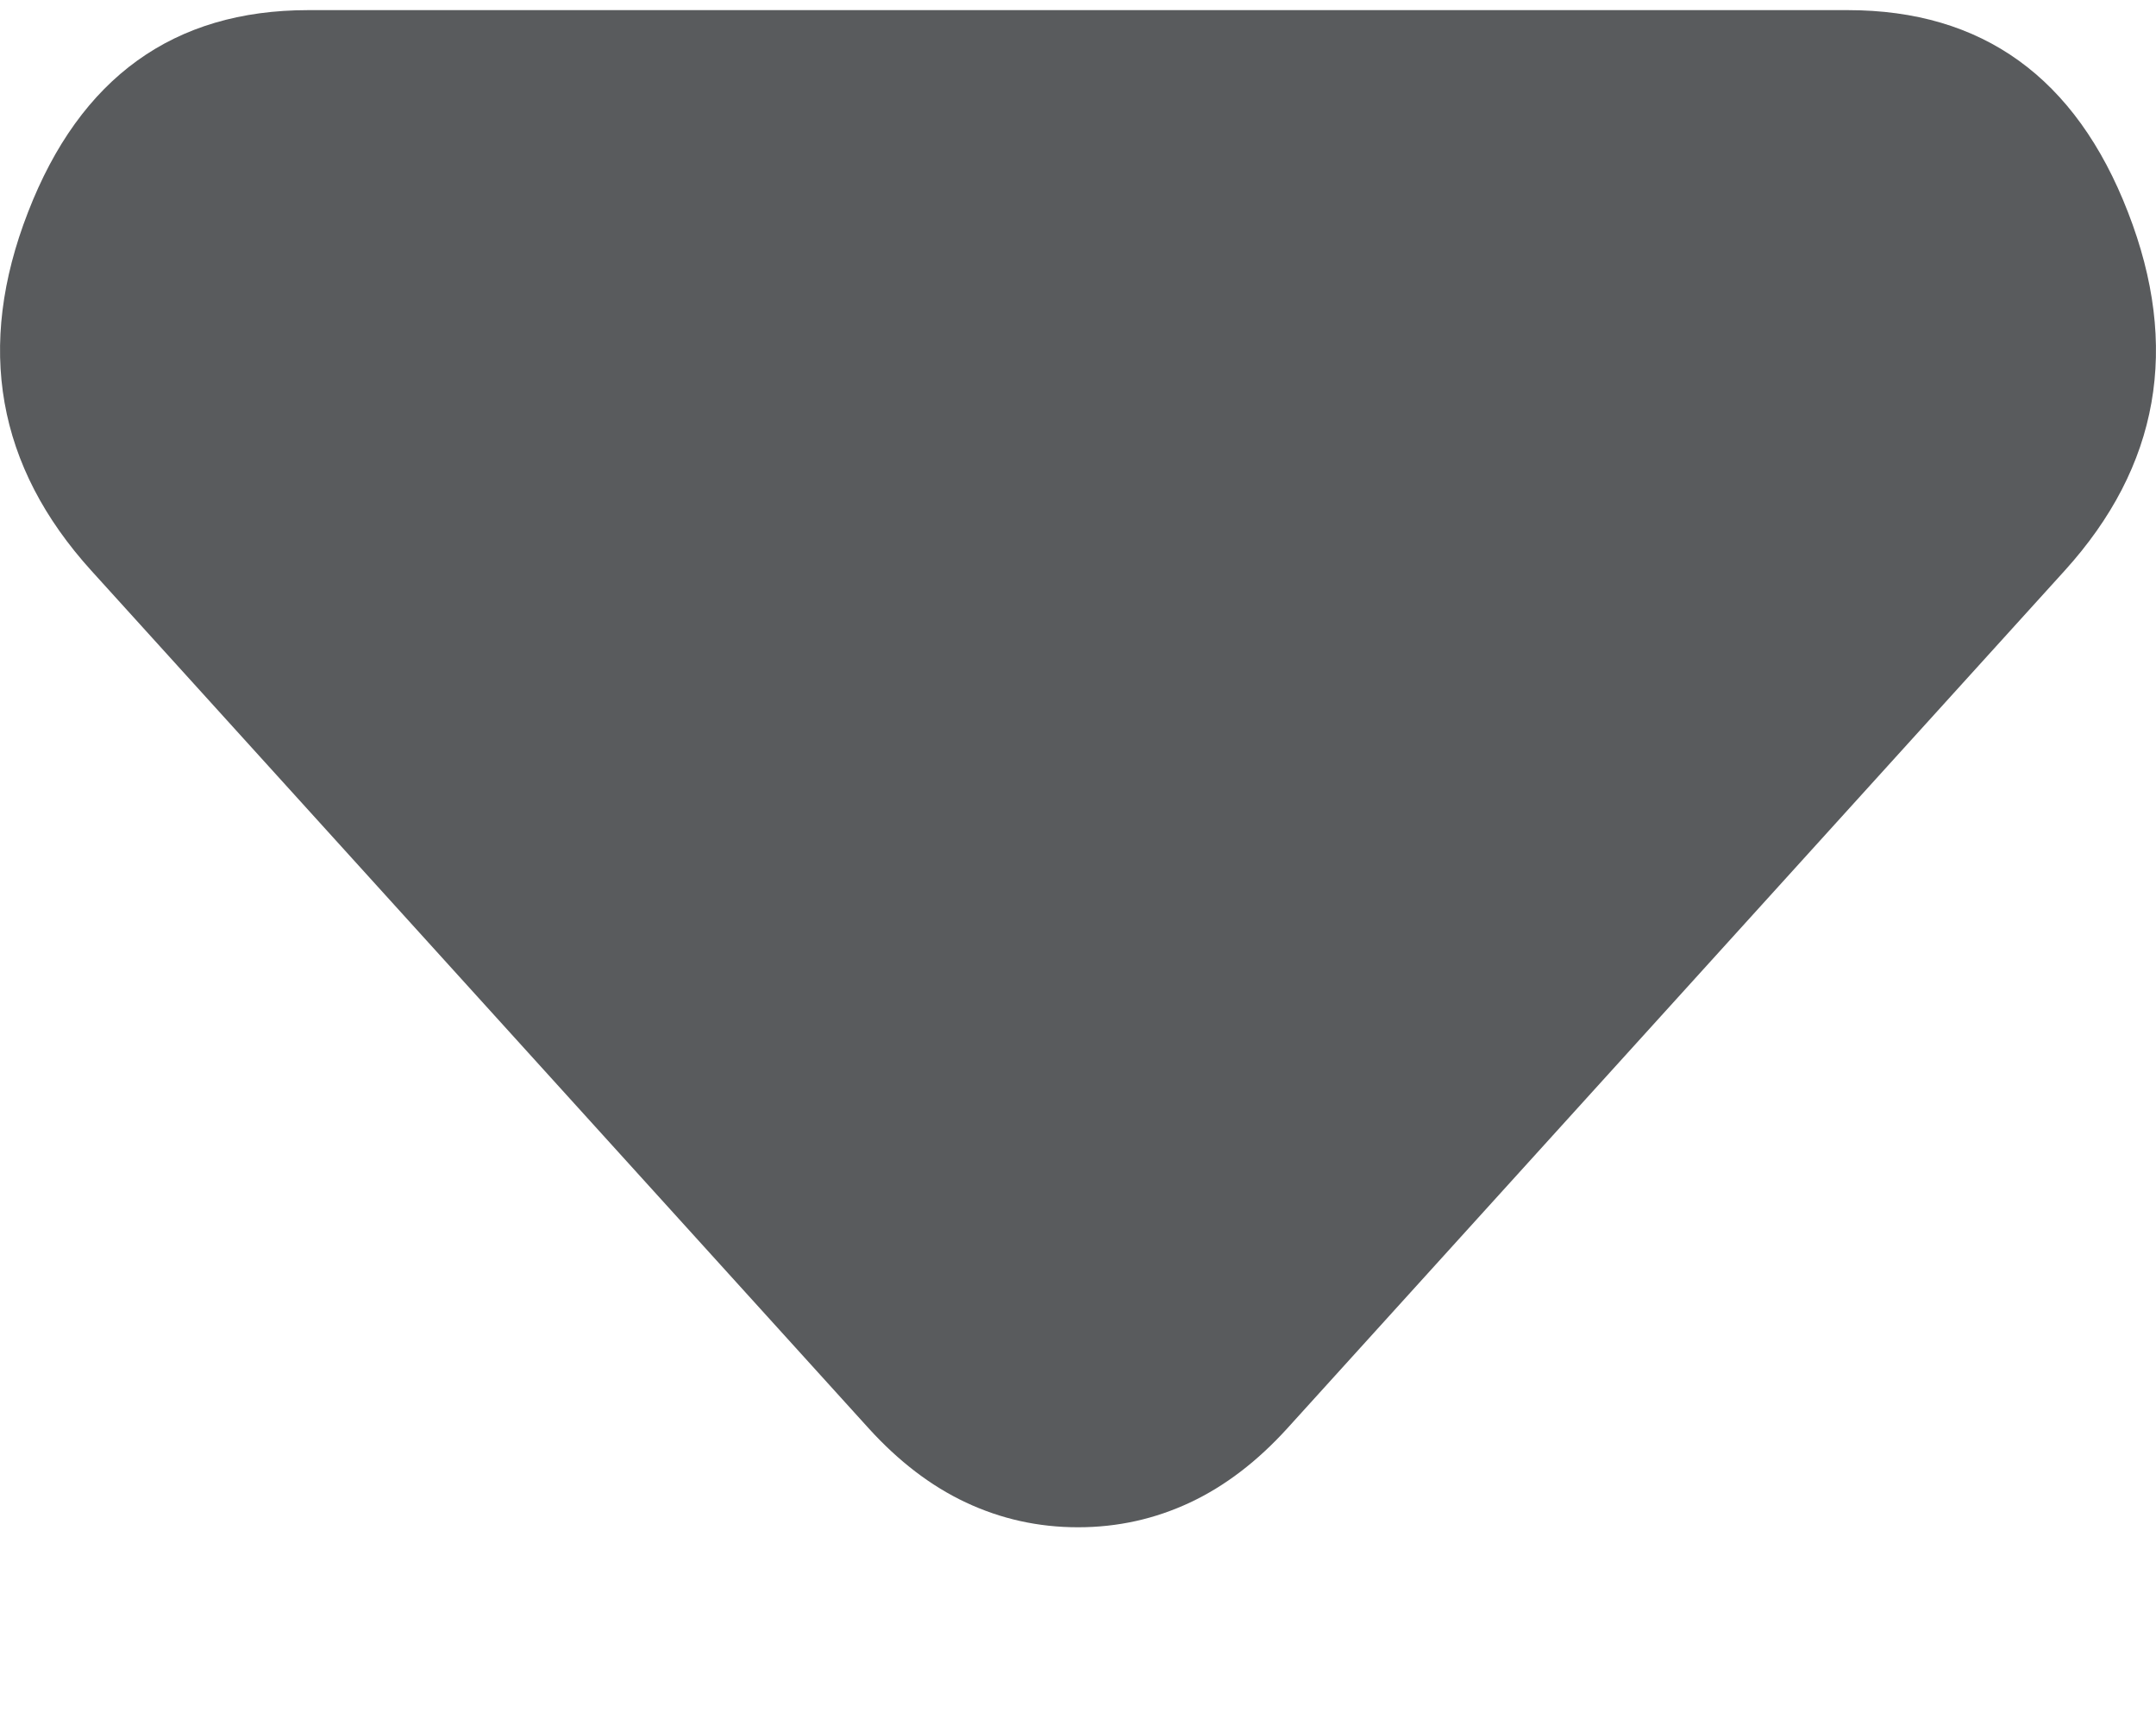 <svg width="10" height="8" viewBox="0 0 10 8" fill="none" xmlns="http://www.w3.org/2000/svg">
<path d="M4.029 6.624L0.424 2.647C-0.015 2.163 -0.113 1.608 0.13 0.984C0.372 0.359 0.806 0.047 1.429 0.047H8.571C9.194 0.047 9.628 0.359 9.87 0.984C10.113 1.608 10.015 2.163 9.576 2.647L5.971 6.624C5.832 6.777 5.682 6.892 5.52 6.968C5.358 7.044 5.185 7.083 5 7.083C4.815 7.083 4.642 7.044 4.48 6.968C4.318 6.892 4.168 6.777 4.029 6.624Z" fill="#595B5D"/>
</svg>
